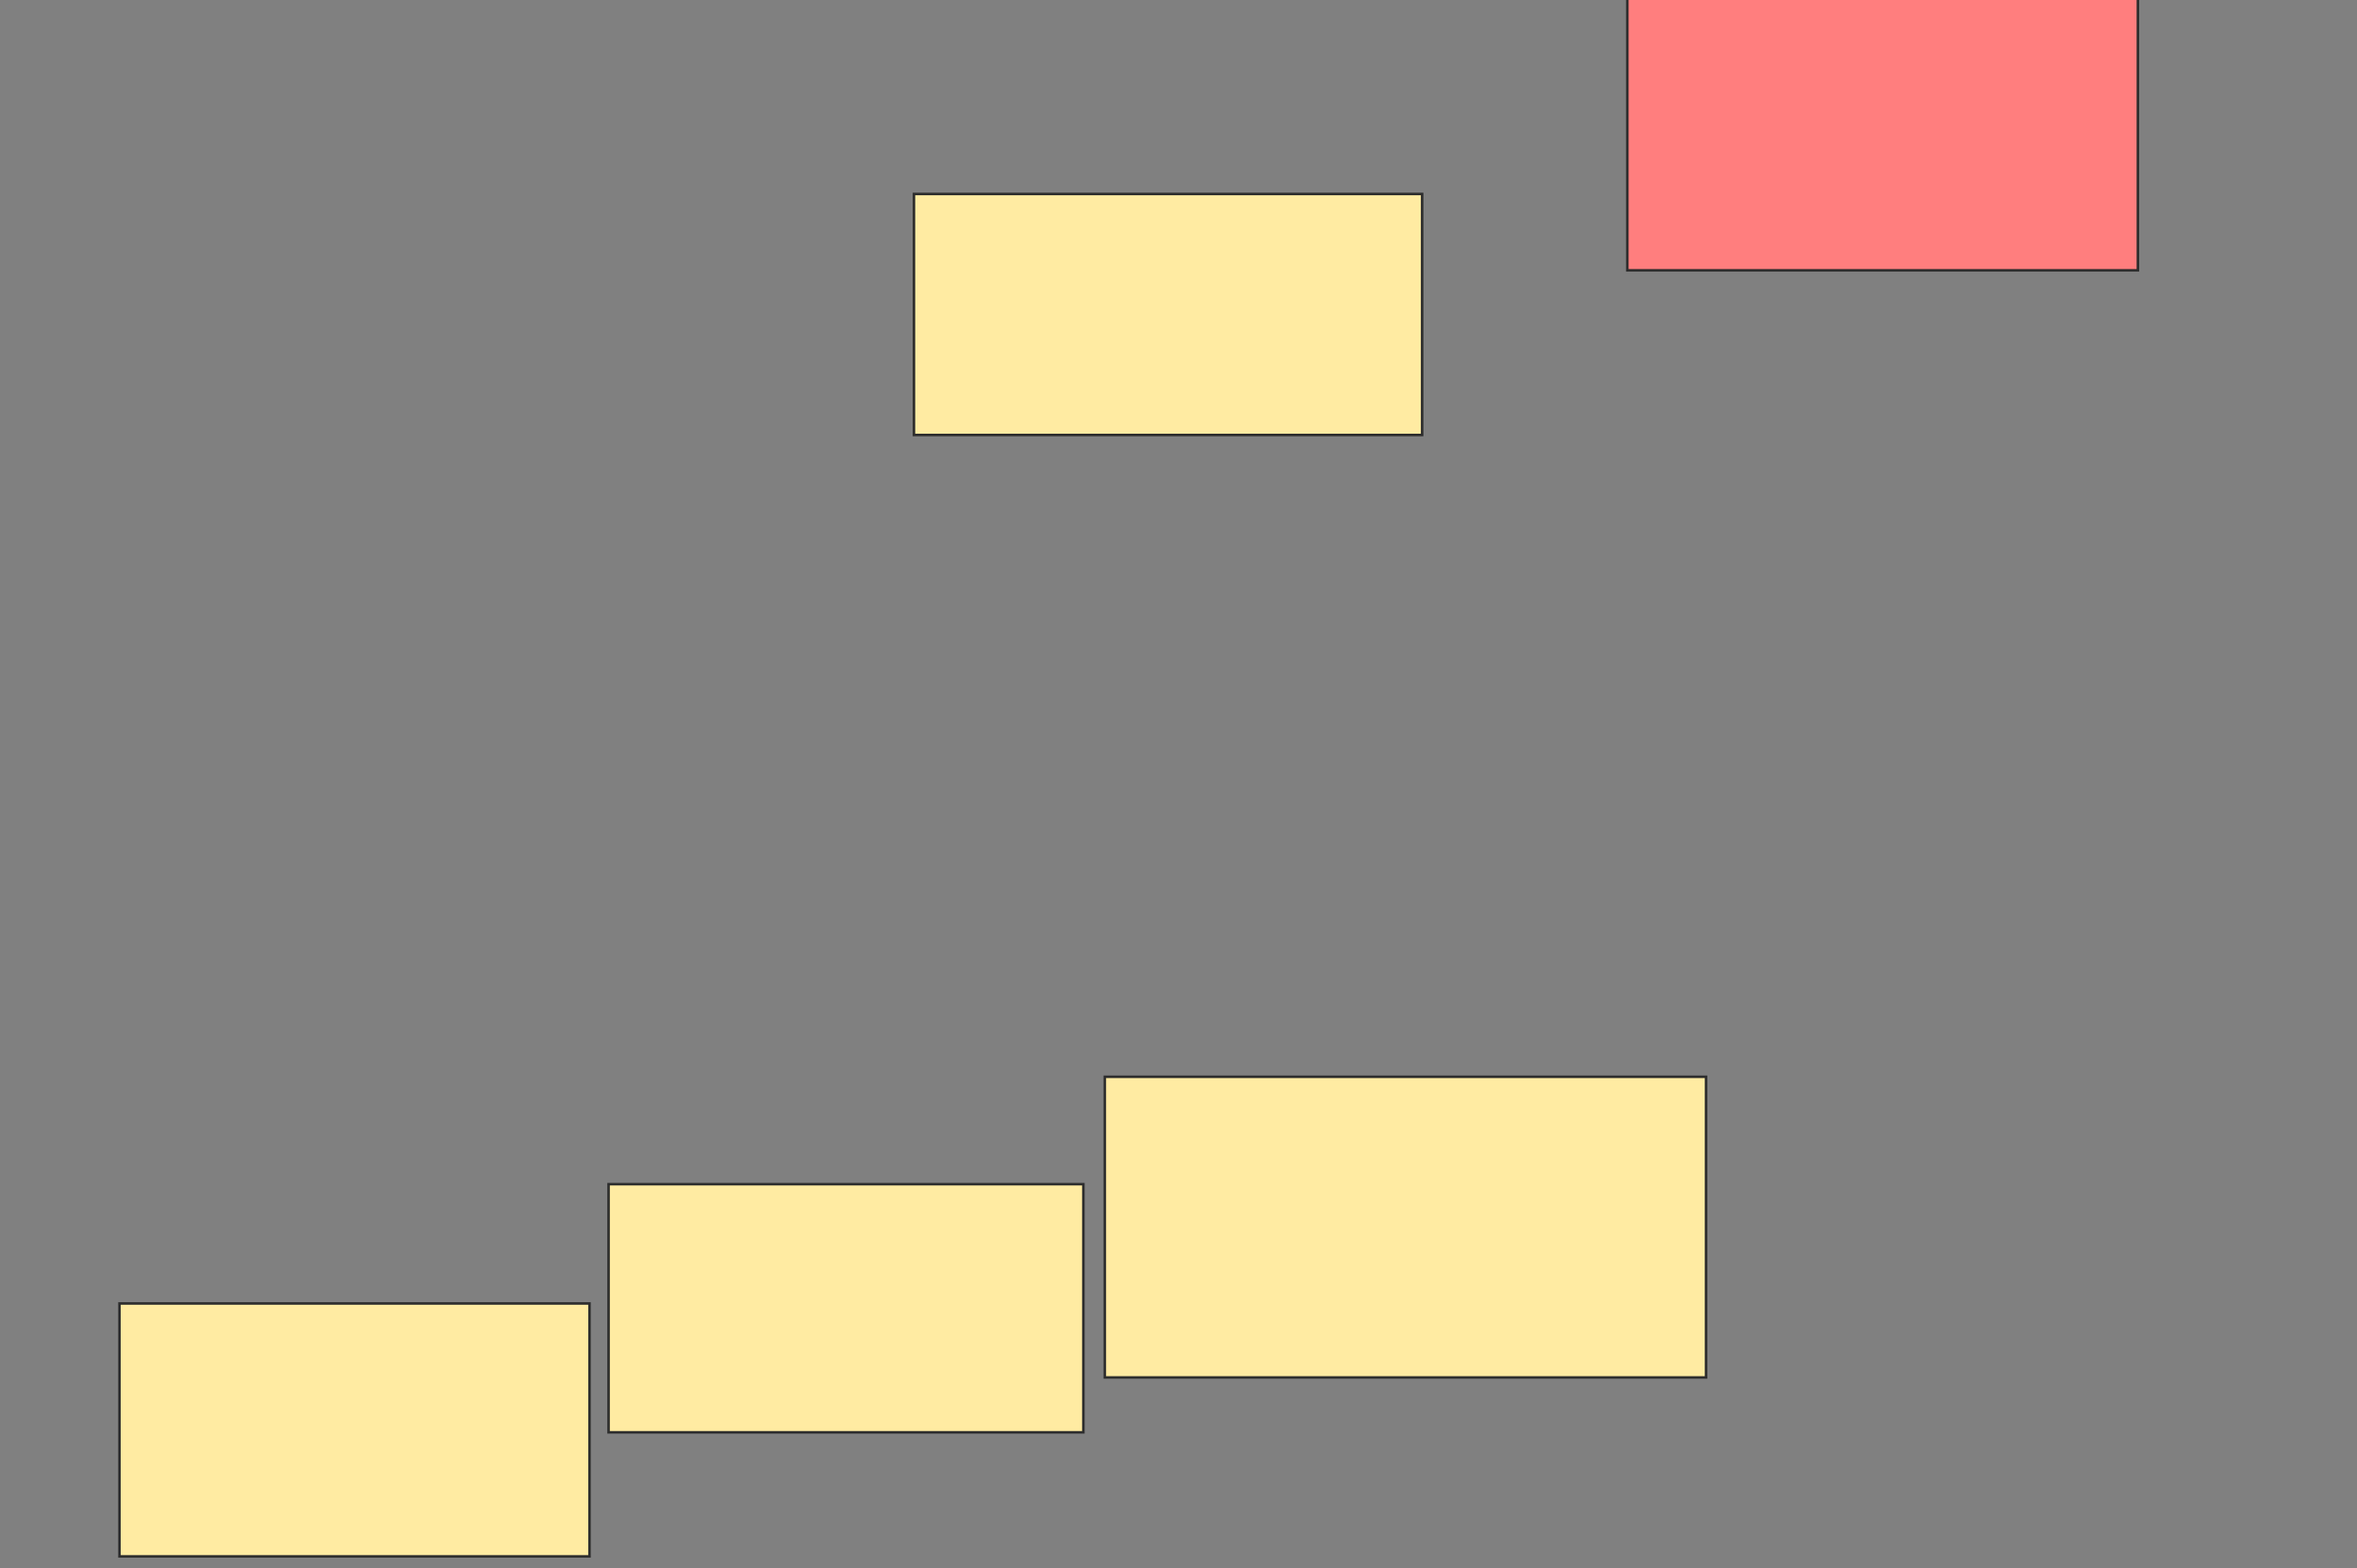 <svg xmlns="http://www.w3.org/2000/svg" width="932" height="620">
 <rect width="100%" height="100%" fill="#808080" stroke="none"/>
 <!-- Created with Image Occlusion Enhanced -->
 <g>
  <title>Labels</title>
 </g>
 <g>
  <title>Masks</title>
  <rect stroke="#2D2D2D" id="0f95fb91844d4f6ab696dfb926b7ec30-ao-1" height="95.283" width="200.943" y="76.698" x="361.396" fill="#FFEBA2"/>
  <rect id="0f95fb91844d4f6ab696dfb926b7ec30-ao-2" height="119.811" width="201.887" y="-12.925" x="643.472" stroke-linecap="null" stroke-linejoin="null" stroke-dasharray="null" stroke="#2D2D2D" fill="#FF7E7E" class="qshape"/>
  <rect id="0f95fb91844d4f6ab696dfb926b7ec30-ao-3" height="118.868" width="237.736" y="425.755" x="436.868" stroke-linecap="null" stroke-linejoin="null" stroke-dasharray="null" stroke="#2D2D2D" fill="#FFEBA2"/>
  <rect id="0f95fb91844d4f6ab696dfb926b7ec30-ao-4" height="98.113" width="187.736" y="468.208" x="240.642" stroke-linecap="null" stroke-linejoin="null" stroke-dasharray="null" stroke="#2D2D2D" fill="#FFEBA2"/>
  <rect id="0f95fb91844d4f6ab696dfb926b7ec30-ao-5" height="100" width="185.849" y="515.377" x="47.245" stroke-linecap="null" stroke-linejoin="null" stroke-dasharray="null" stroke="#2D2D2D" fill="#FFEBA2"/>
 </g>
</svg>